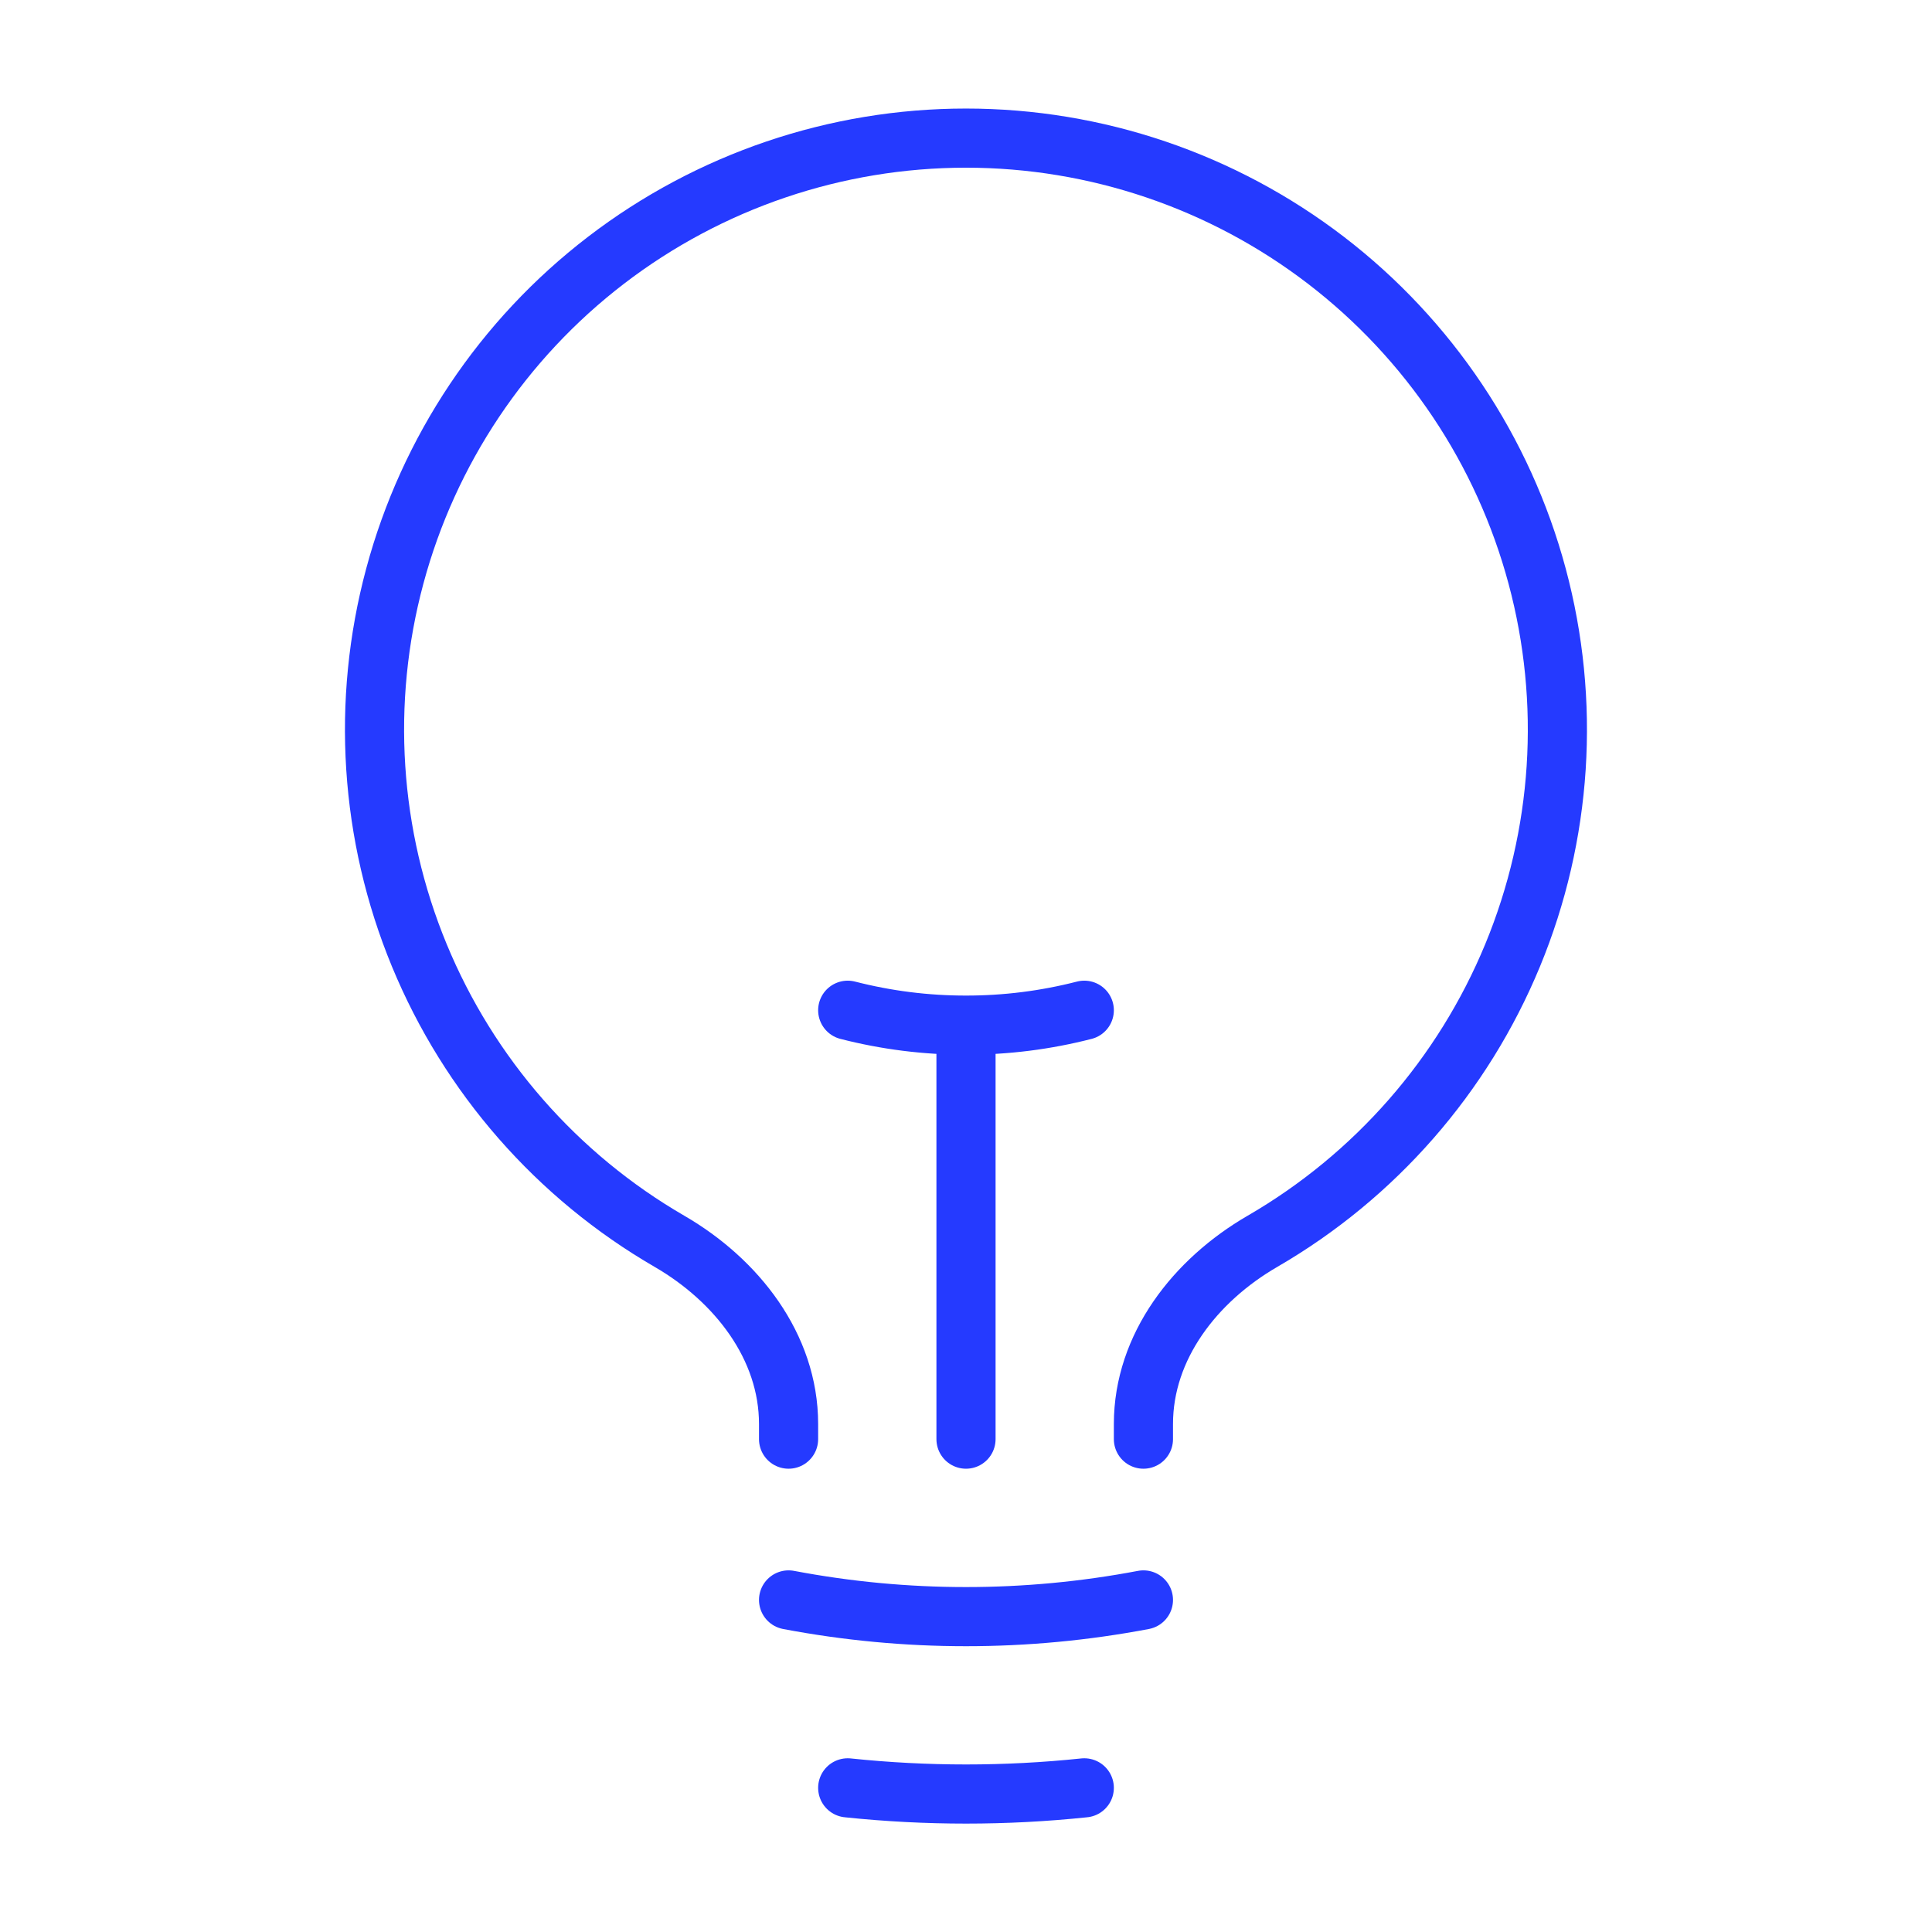 <svg width="49" height="49" viewBox="0 0 49 49" fill="none" xmlns="http://www.w3.org/2000/svg">
<g clip-path="url(#clip0_4435_2541)">
<path d="M24.5 36.5V26M24.5 26C25.512 26.001 26.52 25.874 27.5 25.622M24.5 26C23.488 26.001 22.48 25.874 21.5 25.622M29 40.578C26.027 41.143 22.974 41.143 20 40.578M27.5 45.344C25.506 45.553 23.495 45.553 21.5 45.344M29 36.5V36.116C29 34.15 30.316 32.47 32.016 31.484C34.872 29.83 37.103 27.28 38.363 24.23C39.623 21.18 39.842 17.799 38.985 14.612C38.129 11.424 36.245 8.608 33.627 6.6C31.008 4.592 27.799 3.503 24.499 3.503C21.199 3.503 17.991 4.592 15.371 6.6C12.752 8.608 10.869 11.424 10.013 14.612C9.156 17.799 9.375 21.18 10.635 24.23C11.895 27.28 14.126 29.83 16.982 31.484C18.682 32.47 20 34.15 20 36.116V36.5" stroke="#253AFF" stroke-width="1.5" stroke-linecap="round" stroke-linejoin="round"/>
</g>
<defs>
<clipPath id="clip0_4435_2541">
<rect width="48" height="48" fill="white" transform="translate(0.5 0.5)"/>
</clipPath>
</defs>
</svg>
